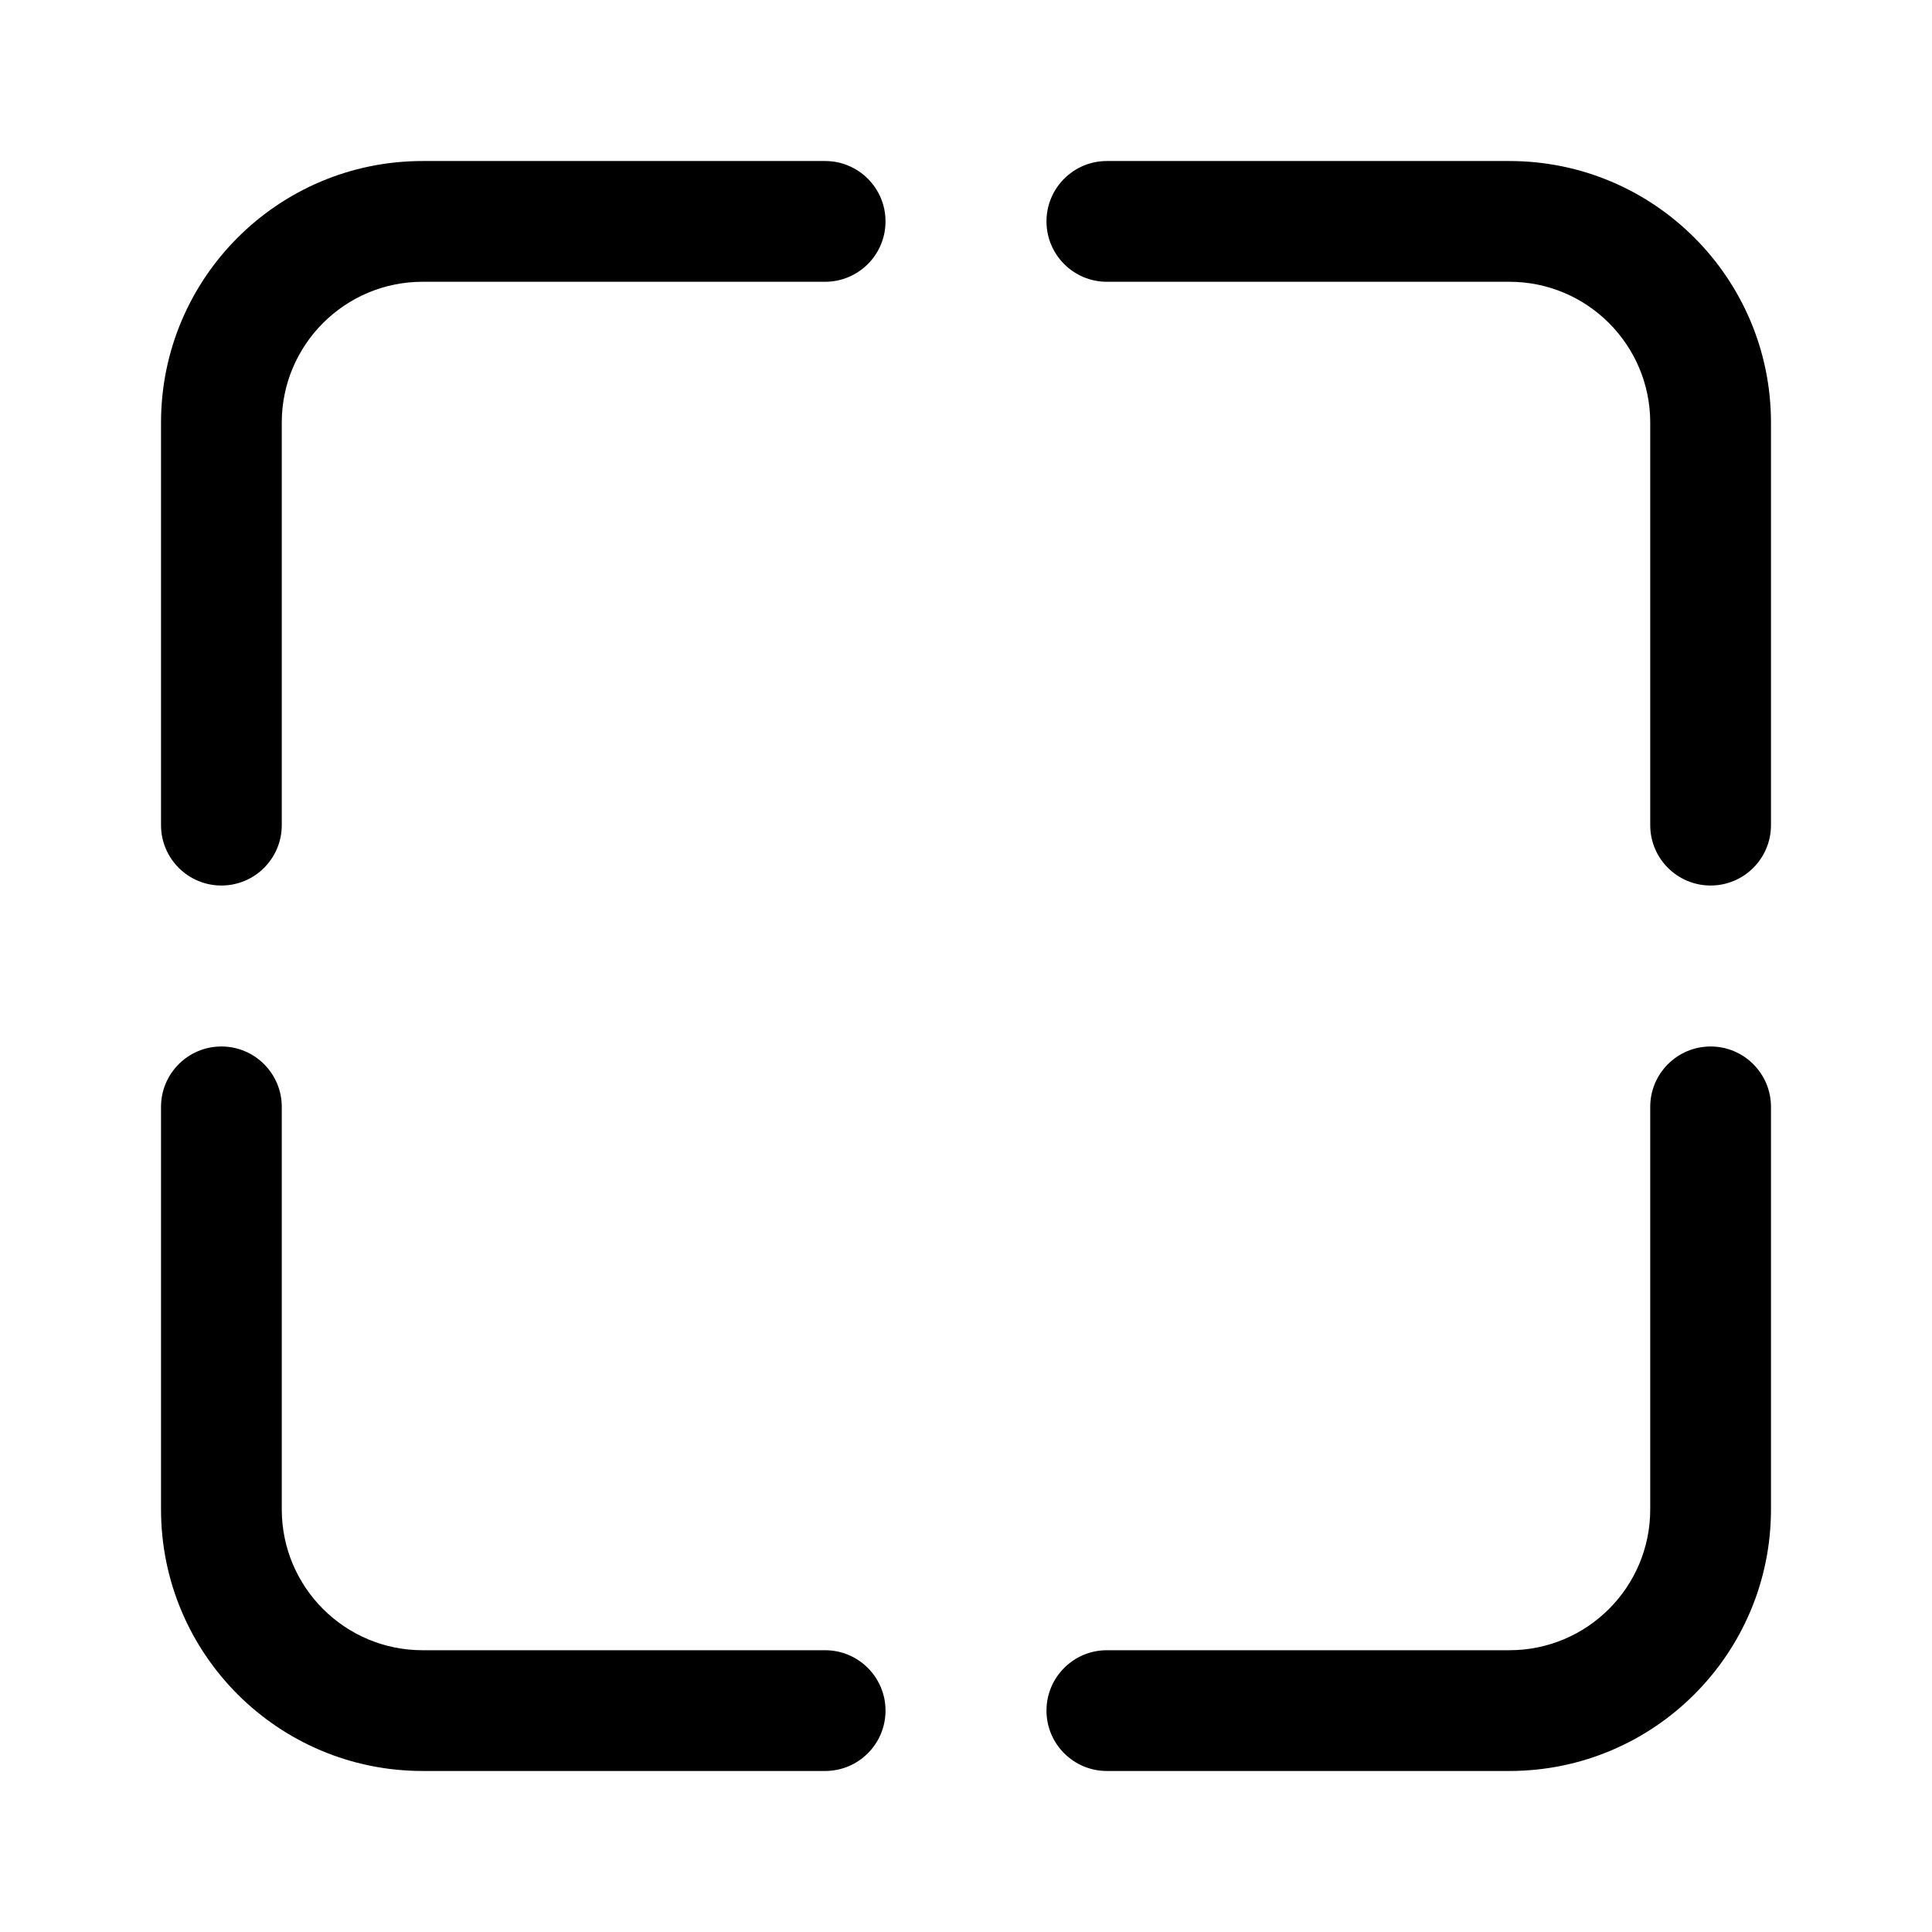 <!-- Generated by IcoMoon.io -->
<svg version="1.1" xmlns="http://www.w3.org/2000/svg" width="32" height="32" viewBox="0 0 32 32">
<title>resize-regular</title>
<path d="M14.667 3.667c0-0.552-0.448-1-1-1v0h-6.667c-2.393 0-4.333 1.94-4.333 4.333v0 6.667c0 0.552 0.448 1 1 1s1-0.448 1-1v0-6.667c0-1.288 1.045-2.333 2.333-2.333h6.667c0.552 0 1-0.448 1-1v0zM18.333 2.667c-0.552 0-1 0.448-1 1s0.448 1 1 1v0h6.667c1.288 0 2.333 1.045 2.333 2.333v6.667c0 0.552 0.448 1 1 1s1-0.448 1-1v0-6.667c0-2.393-1.94-4.333-4.333-4.333v0h-6.667zM18.333 29.333c-0.552 0-1-0.448-1-1s0.448-1 1-1v0h6.667c1.289 0 2.333-1.045 2.333-2.333v0-6.667c0-0.552 0.448-1 1-1s1 0.448 1 1v0 6.667c0 2.393-1.94 4.333-4.333 4.333v0h-6.667zM13.667 29.333c0.552 0 1-0.448 1-1s-0.448-1-1-1v0h-6.667c-1.289 0-2.333-1.045-2.333-2.333v0-6.667c0-0.552-0.448-1-1-1s-1 0.448-1 1v0 6.667c0 2.393 1.94 4.333 4.333 4.333v0h6.667z"></path>
</svg>
